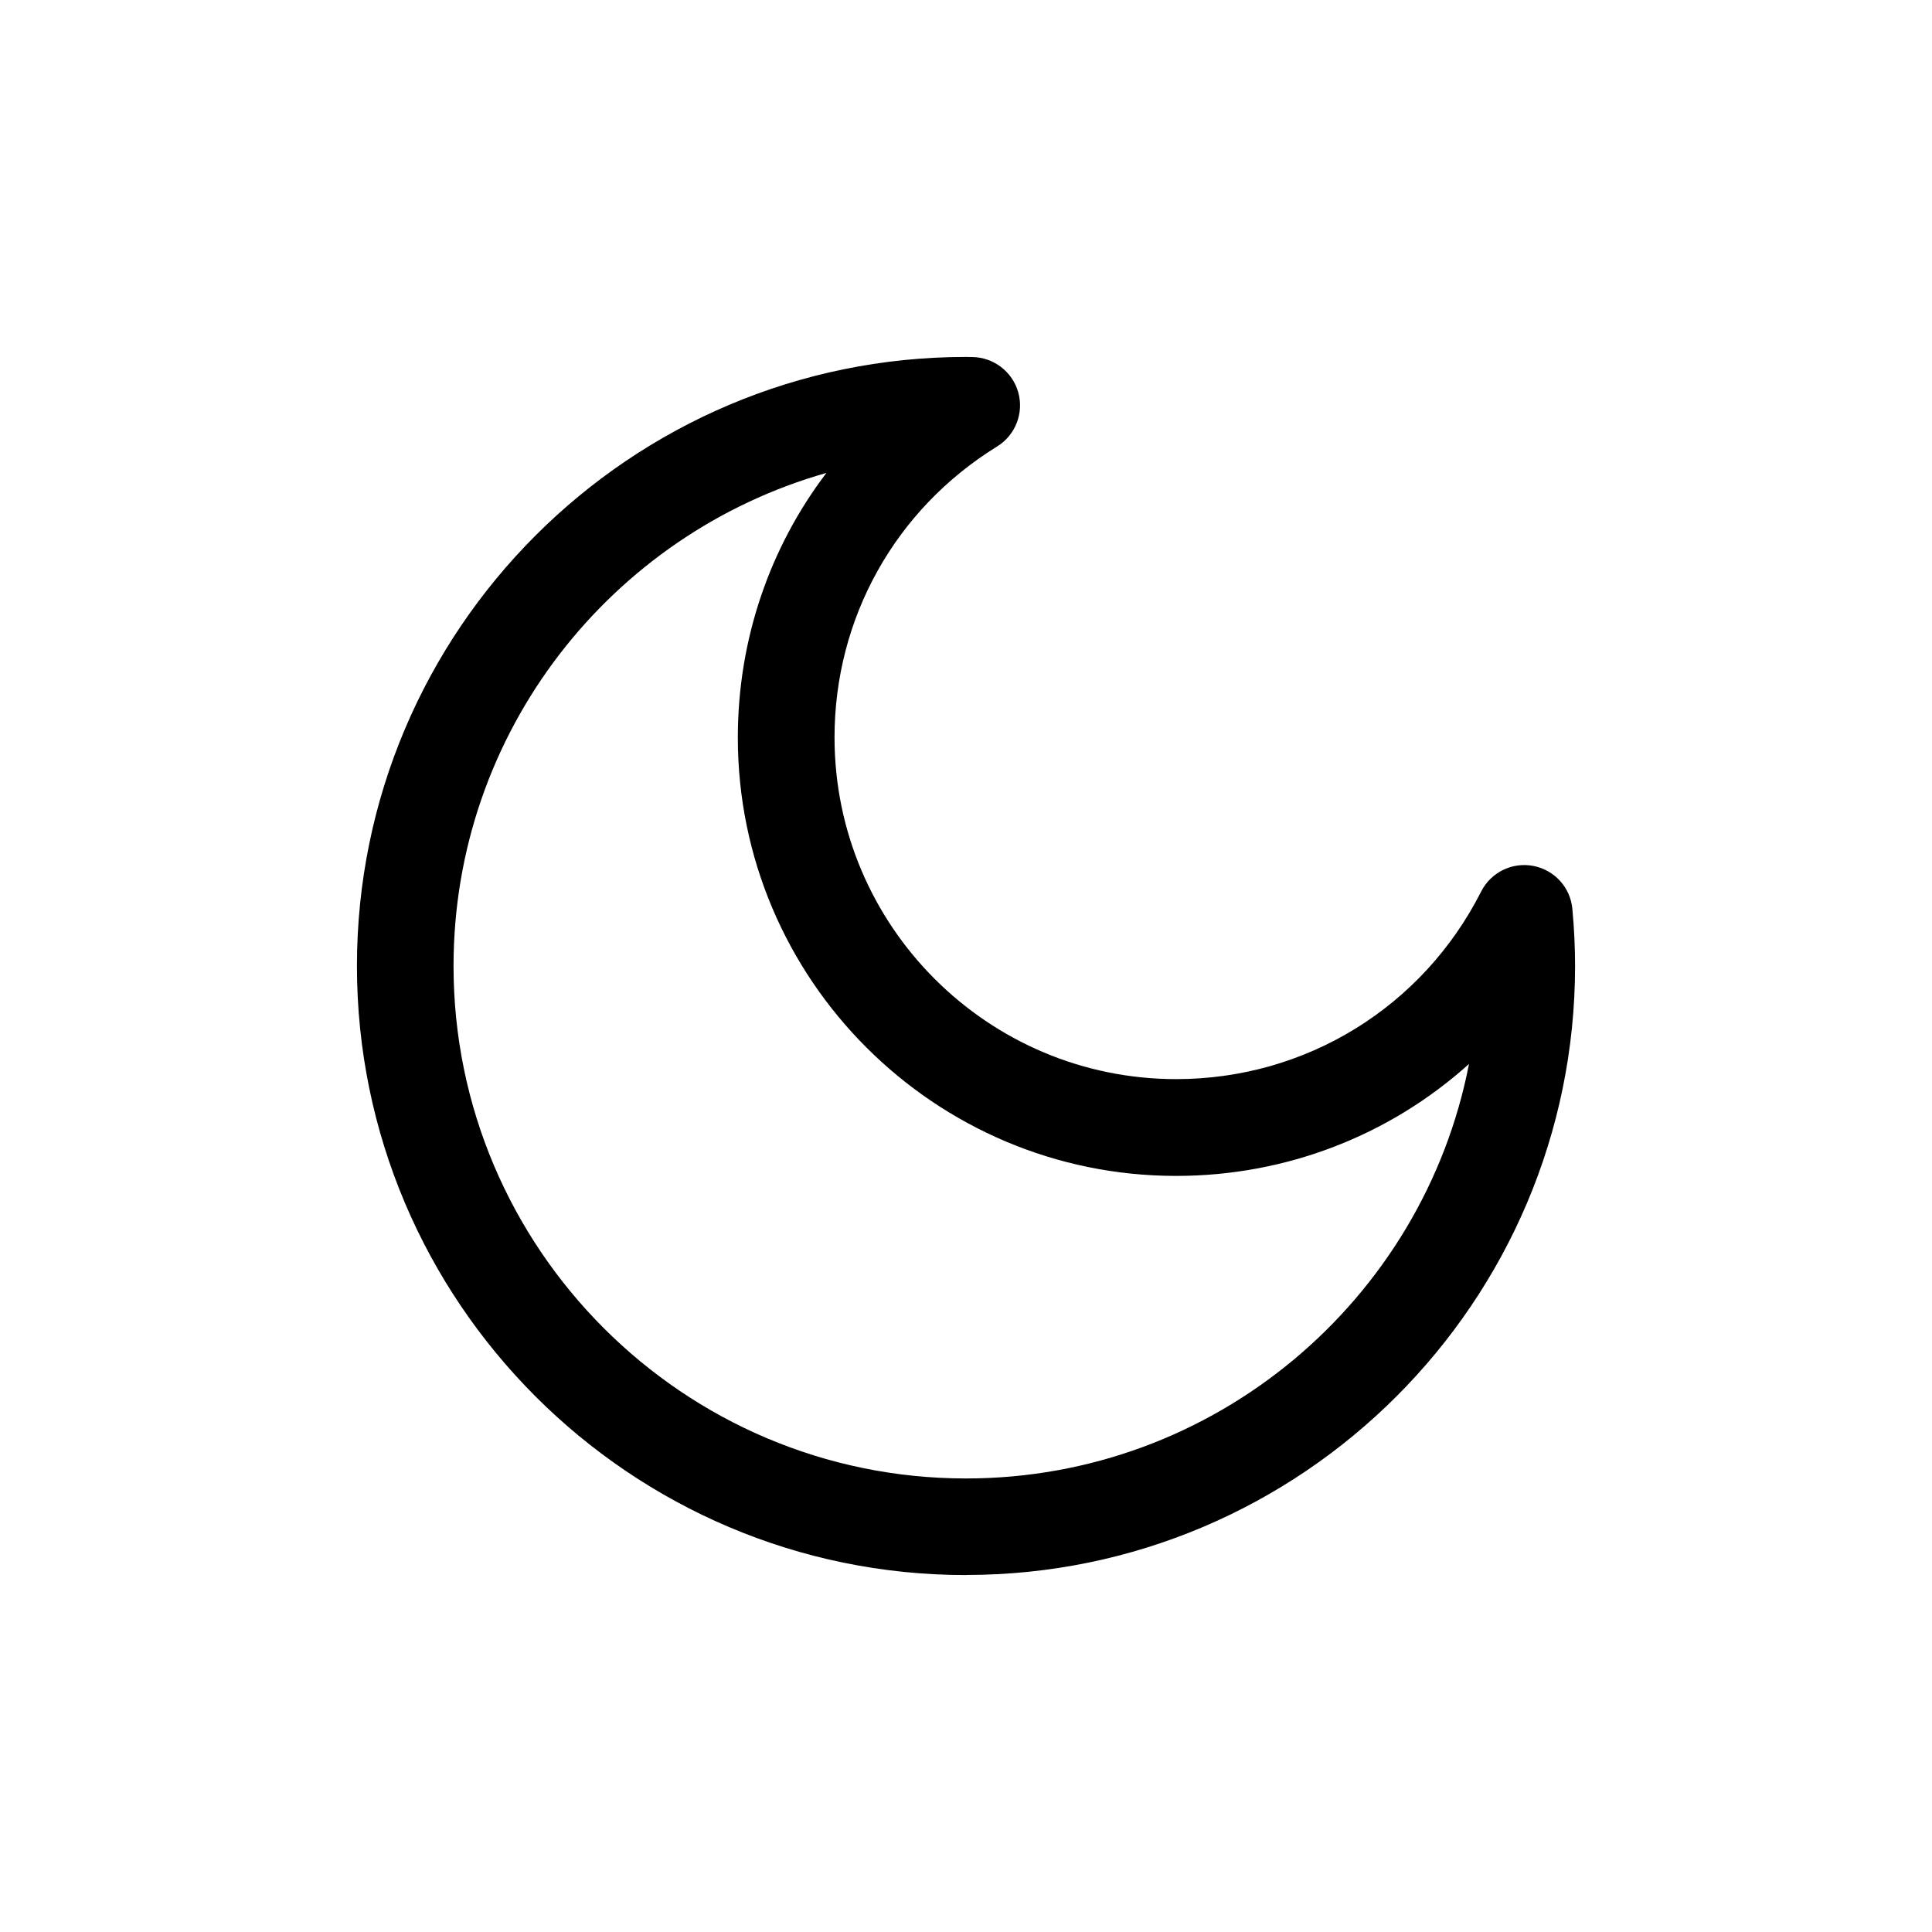 <?xml version="1.0" encoding="UTF-8"?>
<svg id="Layer_1" xmlns="http://www.w3.org/2000/svg" viewBox="0 0 200 200">
  <path d="M100,163.05c-34.76,0-63.05-28.28-63.05-63.05s28.28-63.05,63.05-63.05c.17,0,.33,0,.5.01h.14c2.23.03,4.17,1.52,4.77,3.66.6,2.15-.3,4.43-2.19,5.6-10.54,6.5-16.83,17.76-16.83,30.12,0,19.51,15.87,35.37,35.37,35.37,13.41,0,25.5-7.44,31.57-19.42,1.01-1.99,3.21-3.07,5.4-2.65,2.19.42,3.84,2.23,4.04,4.45.19,2.02.28,4.01.28,5.9,0,34.76-28.28,63.05-63.04,63.05ZM85.54,48.96c-22.25,6.31-38.59,26.8-38.59,51.04,0,29.25,23.8,53.05,53.05,53.05,25.78,0,47.33-18.49,52.07-42.91-8.17,7.36-18.87,11.59-30.32,11.59-25.02,0-45.37-20.35-45.37-45.37,0-10.11,3.28-19.65,9.16-27.39Z"/>
</svg>